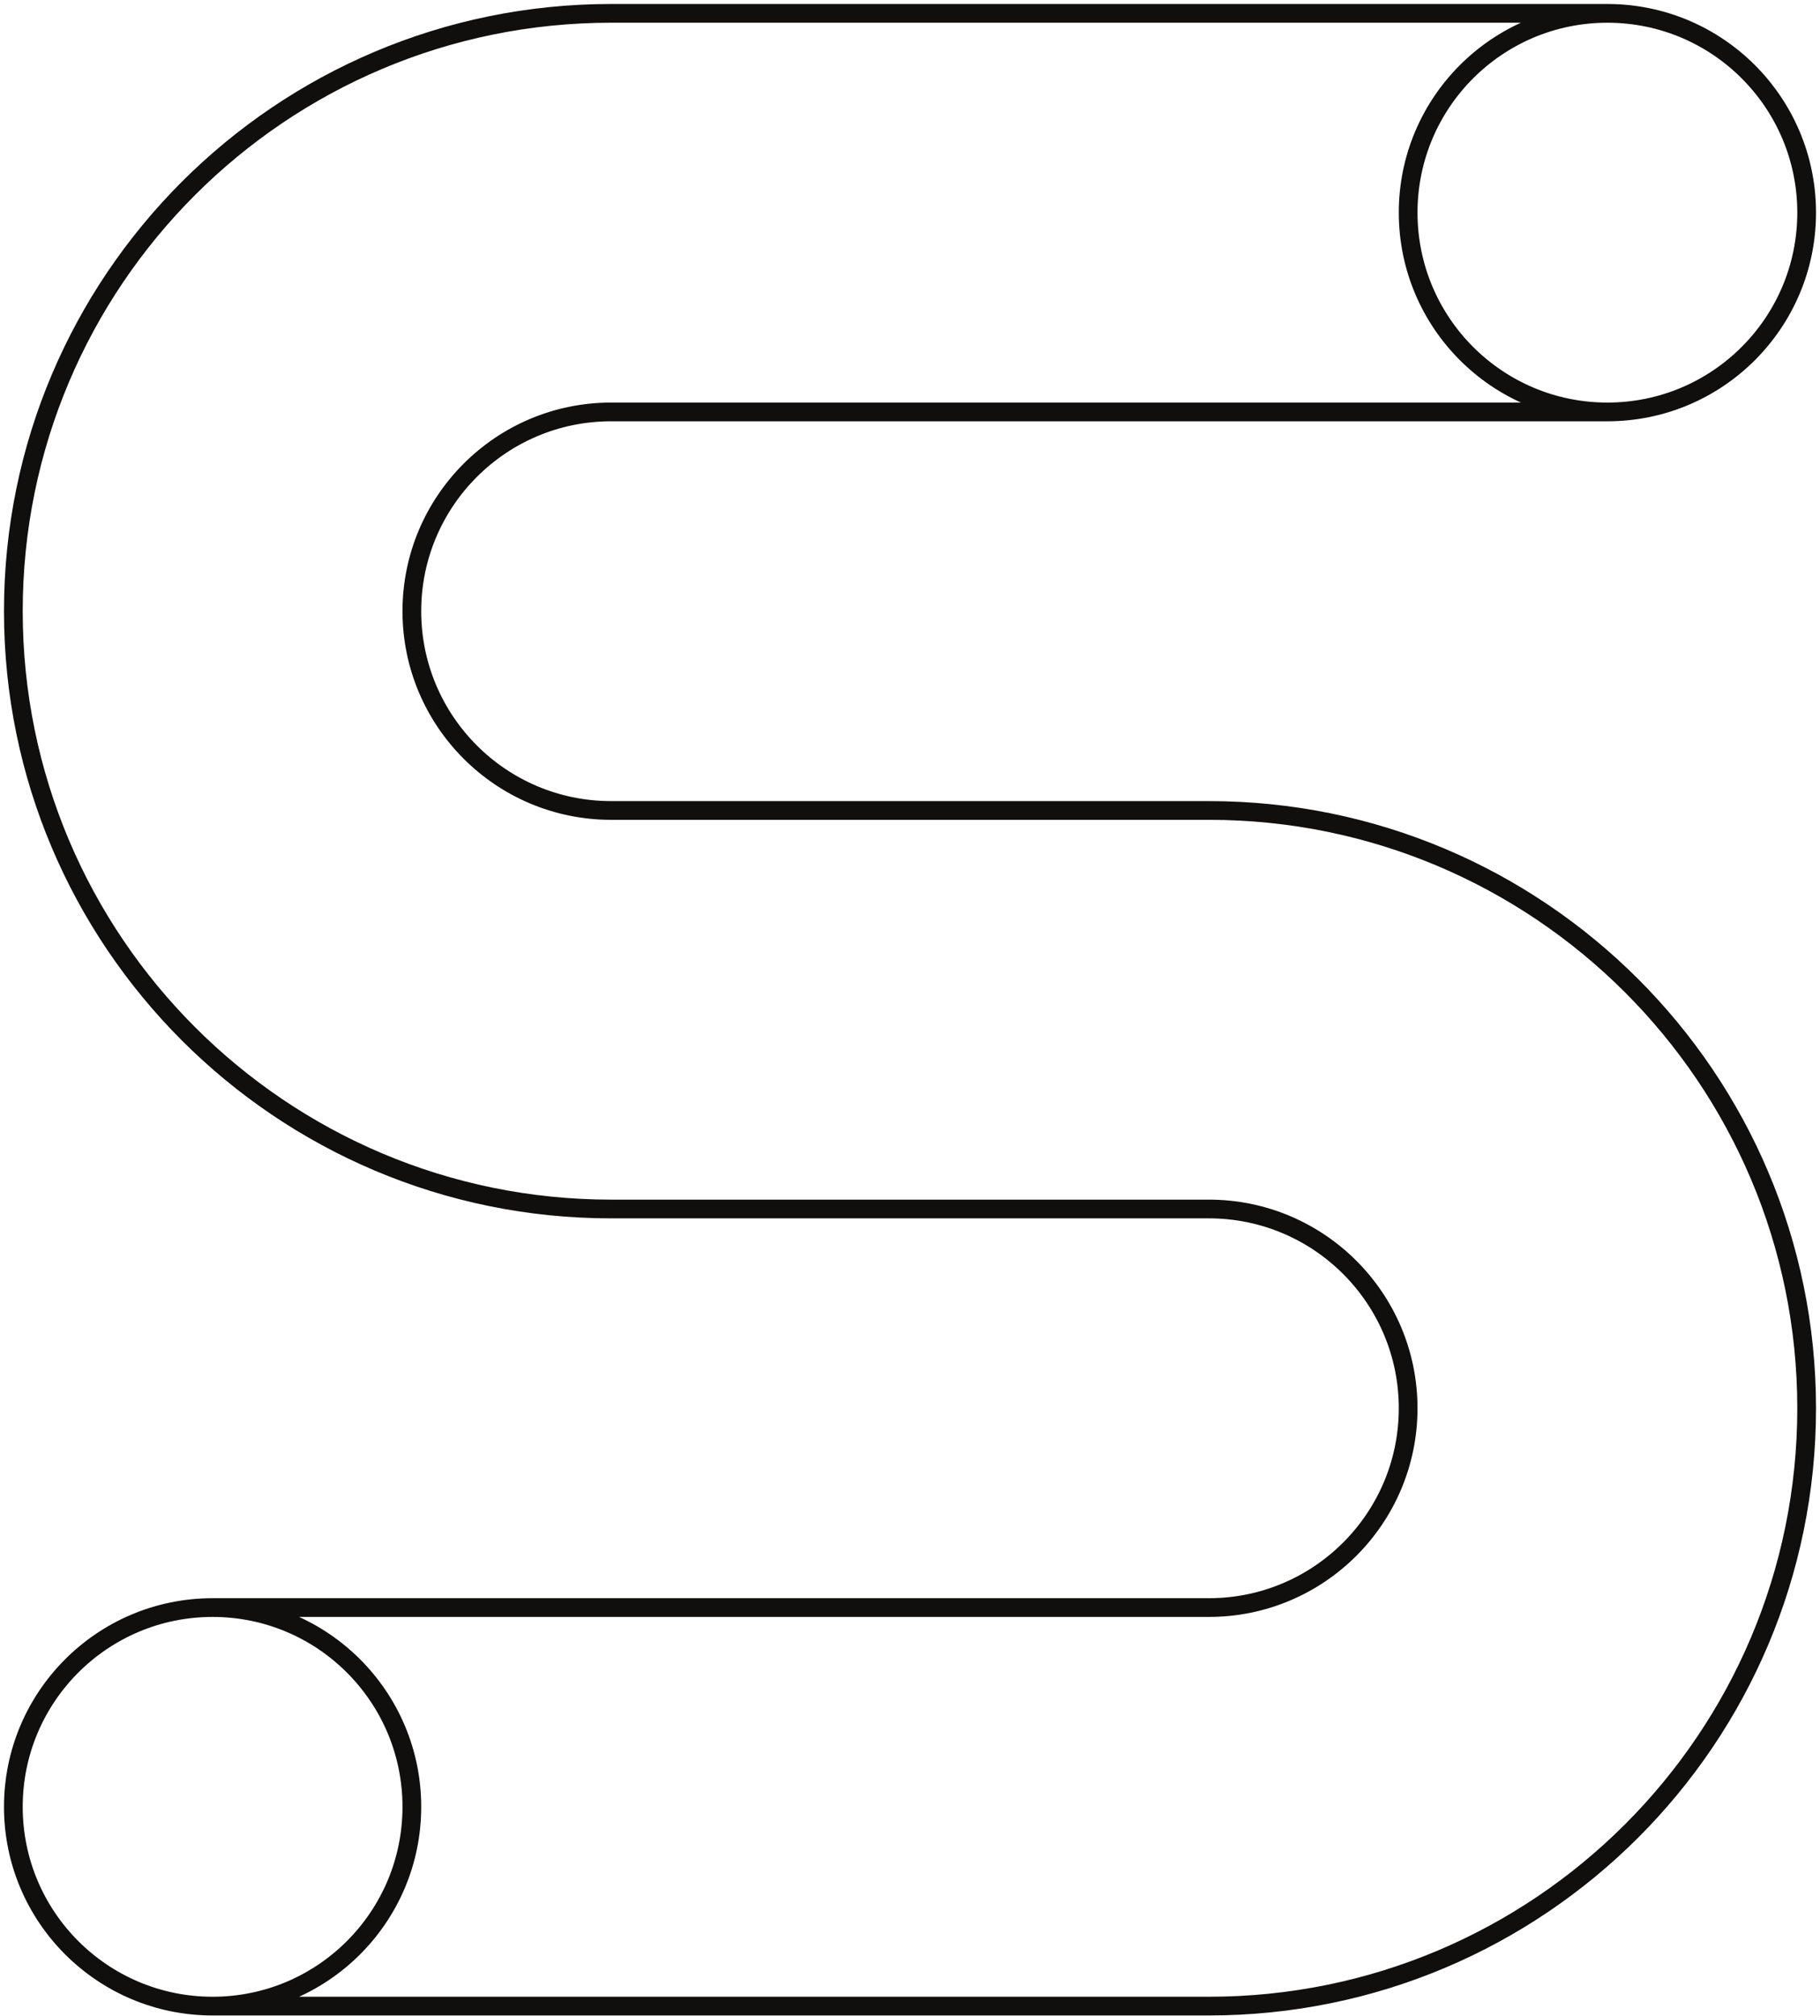 <svg width="409" height="453" viewBox="0 0 409 453" fill="none" xmlns="http://www.w3.org/2000/svg">
<path d="M47.777 361.232C23.049 361.232 3 381.28 3 406.009C3 430.737 23.049 450.785 47.777 450.785M47.777 361.232C72.505 361.232 92.553 381.28 92.553 406.009C92.553 430.737 72.505 450.785 47.777 450.785M47.777 361.232L271.669 361.231C296.389 361.231 316.446 341.166 316.446 316.446C316.446 291.735 296.389 271.669 271.669 271.669H137.33C100.255 271.669 66.672 256.629 42.357 232.313C18.049 207.997 3 174.414 3 137.339C3 63.137 63.137 3 137.33 3H361.223M47.777 450.785H271.668C345.862 450.785 405.999 390.648 405.999 316.447C405.999 279.371 390.958 245.788 366.642 221.473C342.326 197.165 308.744 182.116 271.668 182.116H137.33C112.618 182.116 92.553 162.059 92.553 137.339C92.553 112.62 112.618 92.563 137.33 92.563H361.222M406 47.779C406 72.515 385.951 92.564 361.223 92.564C336.495 92.564 316.447 72.515 316.447 47.779C316.447 23.051 336.495 3.002 361.223 3.002C385.951 3.002 406 23.051 406 47.779Z" stroke="#100F0D" stroke-width="4.208" stroke-miterlimit="10"/>
</svg>
